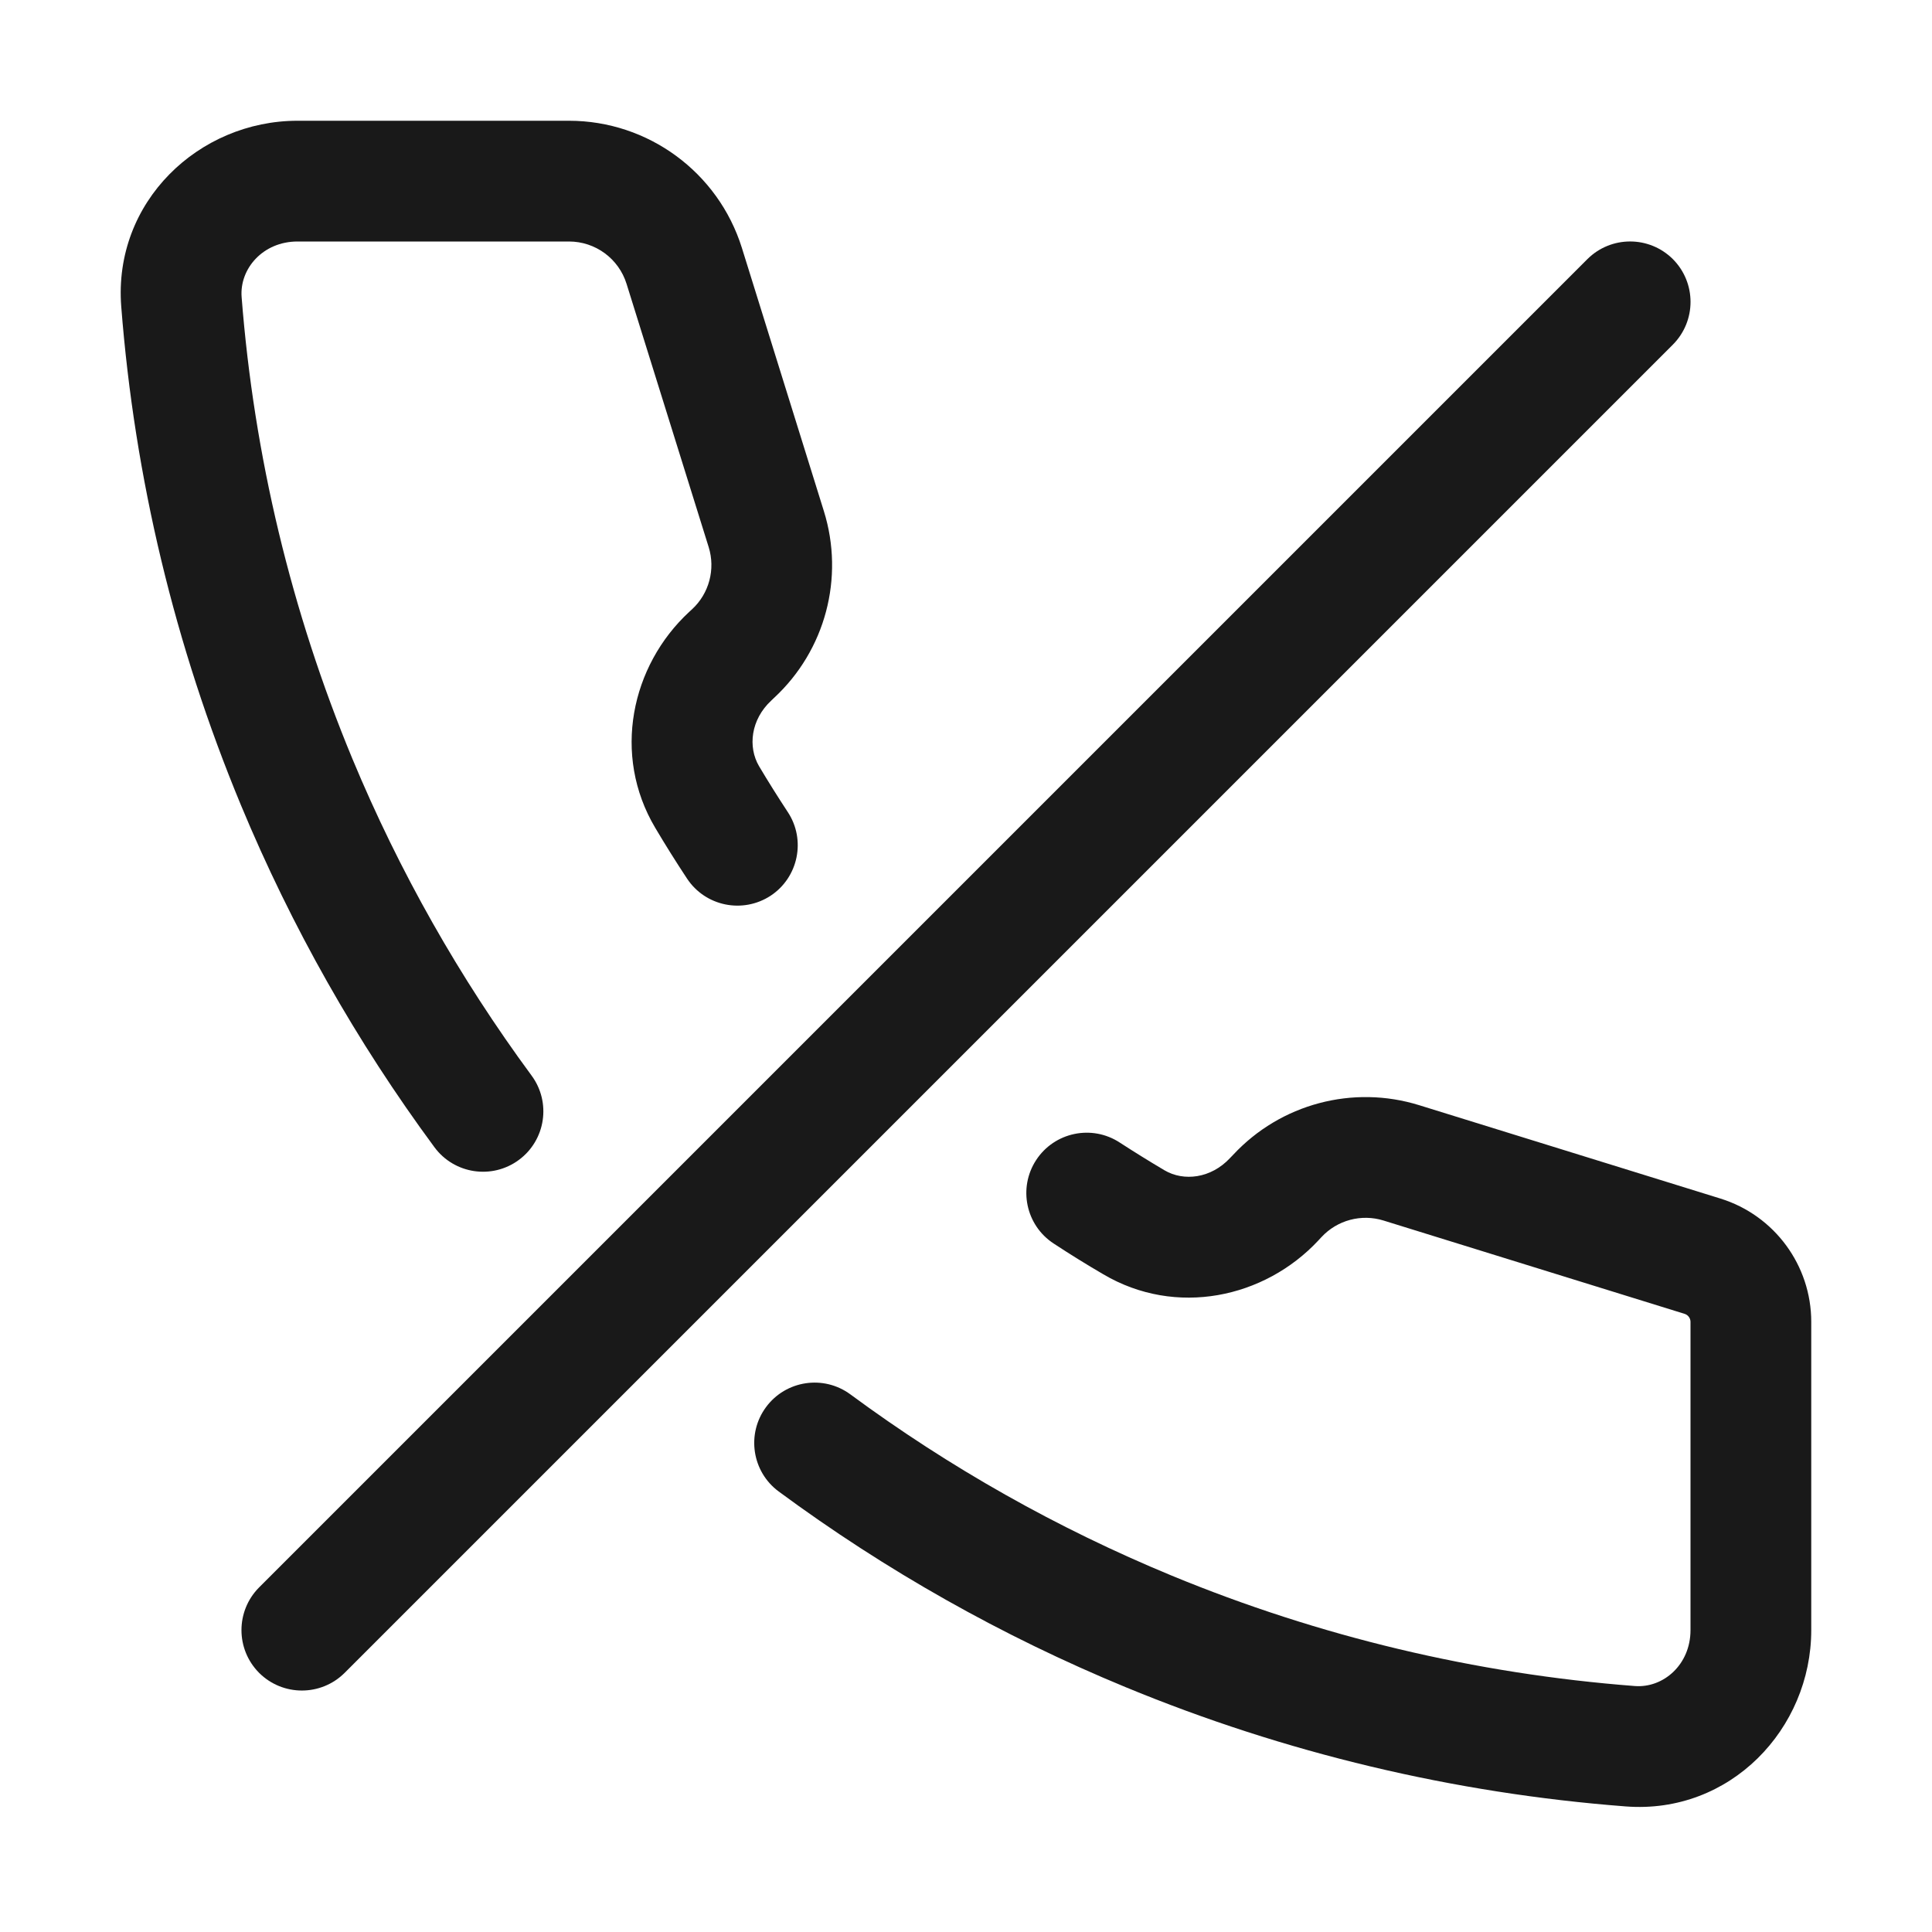 <svg width="16" height="16" viewBox="0 0 16 16" fill="none" xmlns="http://www.w3.org/2000/svg">
<g opacity="0.9">
<path d="M2.001 2.46C1.983 2.226 2.177 2 2.464 2H4.712C4.931 2 5.124 2.142 5.189 2.351L5.869 4.531C5.926 4.714 5.873 4.915 5.731 5.046L5.707 5.068C5.226 5.514 5.068 6.252 5.426 6.855C5.51 6.997 5.598 7.137 5.689 7.275C5.841 7.506 6.151 7.569 6.382 7.418C6.612 7.266 6.676 6.955 6.524 6.725C6.442 6.6 6.362 6.473 6.286 6.345C6.192 6.185 6.218 5.959 6.387 5.802L6.411 5.779C6.835 5.386 6.995 4.785 6.823 4.233L6.144 2.053C5.948 1.427 5.368 1 4.712 1H2.464C1.647 1 0.937 1.671 1.004 2.538C1.114 3.955 1.448 5.349 1.995 6.667C2.414 7.675 2.952 8.626 3.598 9.501C3.762 9.723 4.075 9.77 4.297 9.606C4.519 9.442 4.566 9.129 4.402 8.907C3.805 8.097 3.306 7.216 2.918 6.283C2.412 5.063 2.103 3.773 2.001 2.46Z" fill="black"/>
<path d="M10.944 10.245C11.075 10.104 11.275 10.051 11.458 10.108L13.952 10.881C13.98 10.89 14 10.917 14 10.947L14 13.5C14 13.787 13.774 13.981 13.539 13.963C12.222 13.862 10.927 13.554 9.702 13.048C8.756 12.657 7.863 12.153 7.043 11.548C6.821 11.384 6.508 11.431 6.344 11.653C6.18 11.875 6.227 12.188 6.449 12.352C7.335 13.006 8.299 13.55 9.321 13.972C10.642 14.518 12.041 14.851 13.463 14.96C14.329 15.027 15 14.317 15 13.5L15 10.947C15 10.479 14.695 10.065 14.248 9.926L11.754 9.153C11.204 8.982 10.605 9.142 10.213 9.563L10.186 9.591C10.029 9.759 9.804 9.786 9.644 9.692C9.519 9.618 9.395 9.541 9.273 9.462C9.042 9.311 8.732 9.376 8.581 9.607C8.43 9.838 8.495 10.148 8.727 10.299C8.861 10.387 8.998 10.472 9.137 10.553C9.738 10.908 10.472 10.751 10.918 10.273L10.944 10.245Z" fill="black"/>
<path d="M13.854 2.854C14.049 2.658 14.049 2.342 13.854 2.146C13.658 1.951 13.342 1.951 13.146 2.146L2.146 13.146C1.951 13.342 1.951 13.658 2.146 13.854C2.342 14.049 2.658 14.049 2.854 13.854L13.854 2.854Z" fill="black"/>
</g>
</svg>
